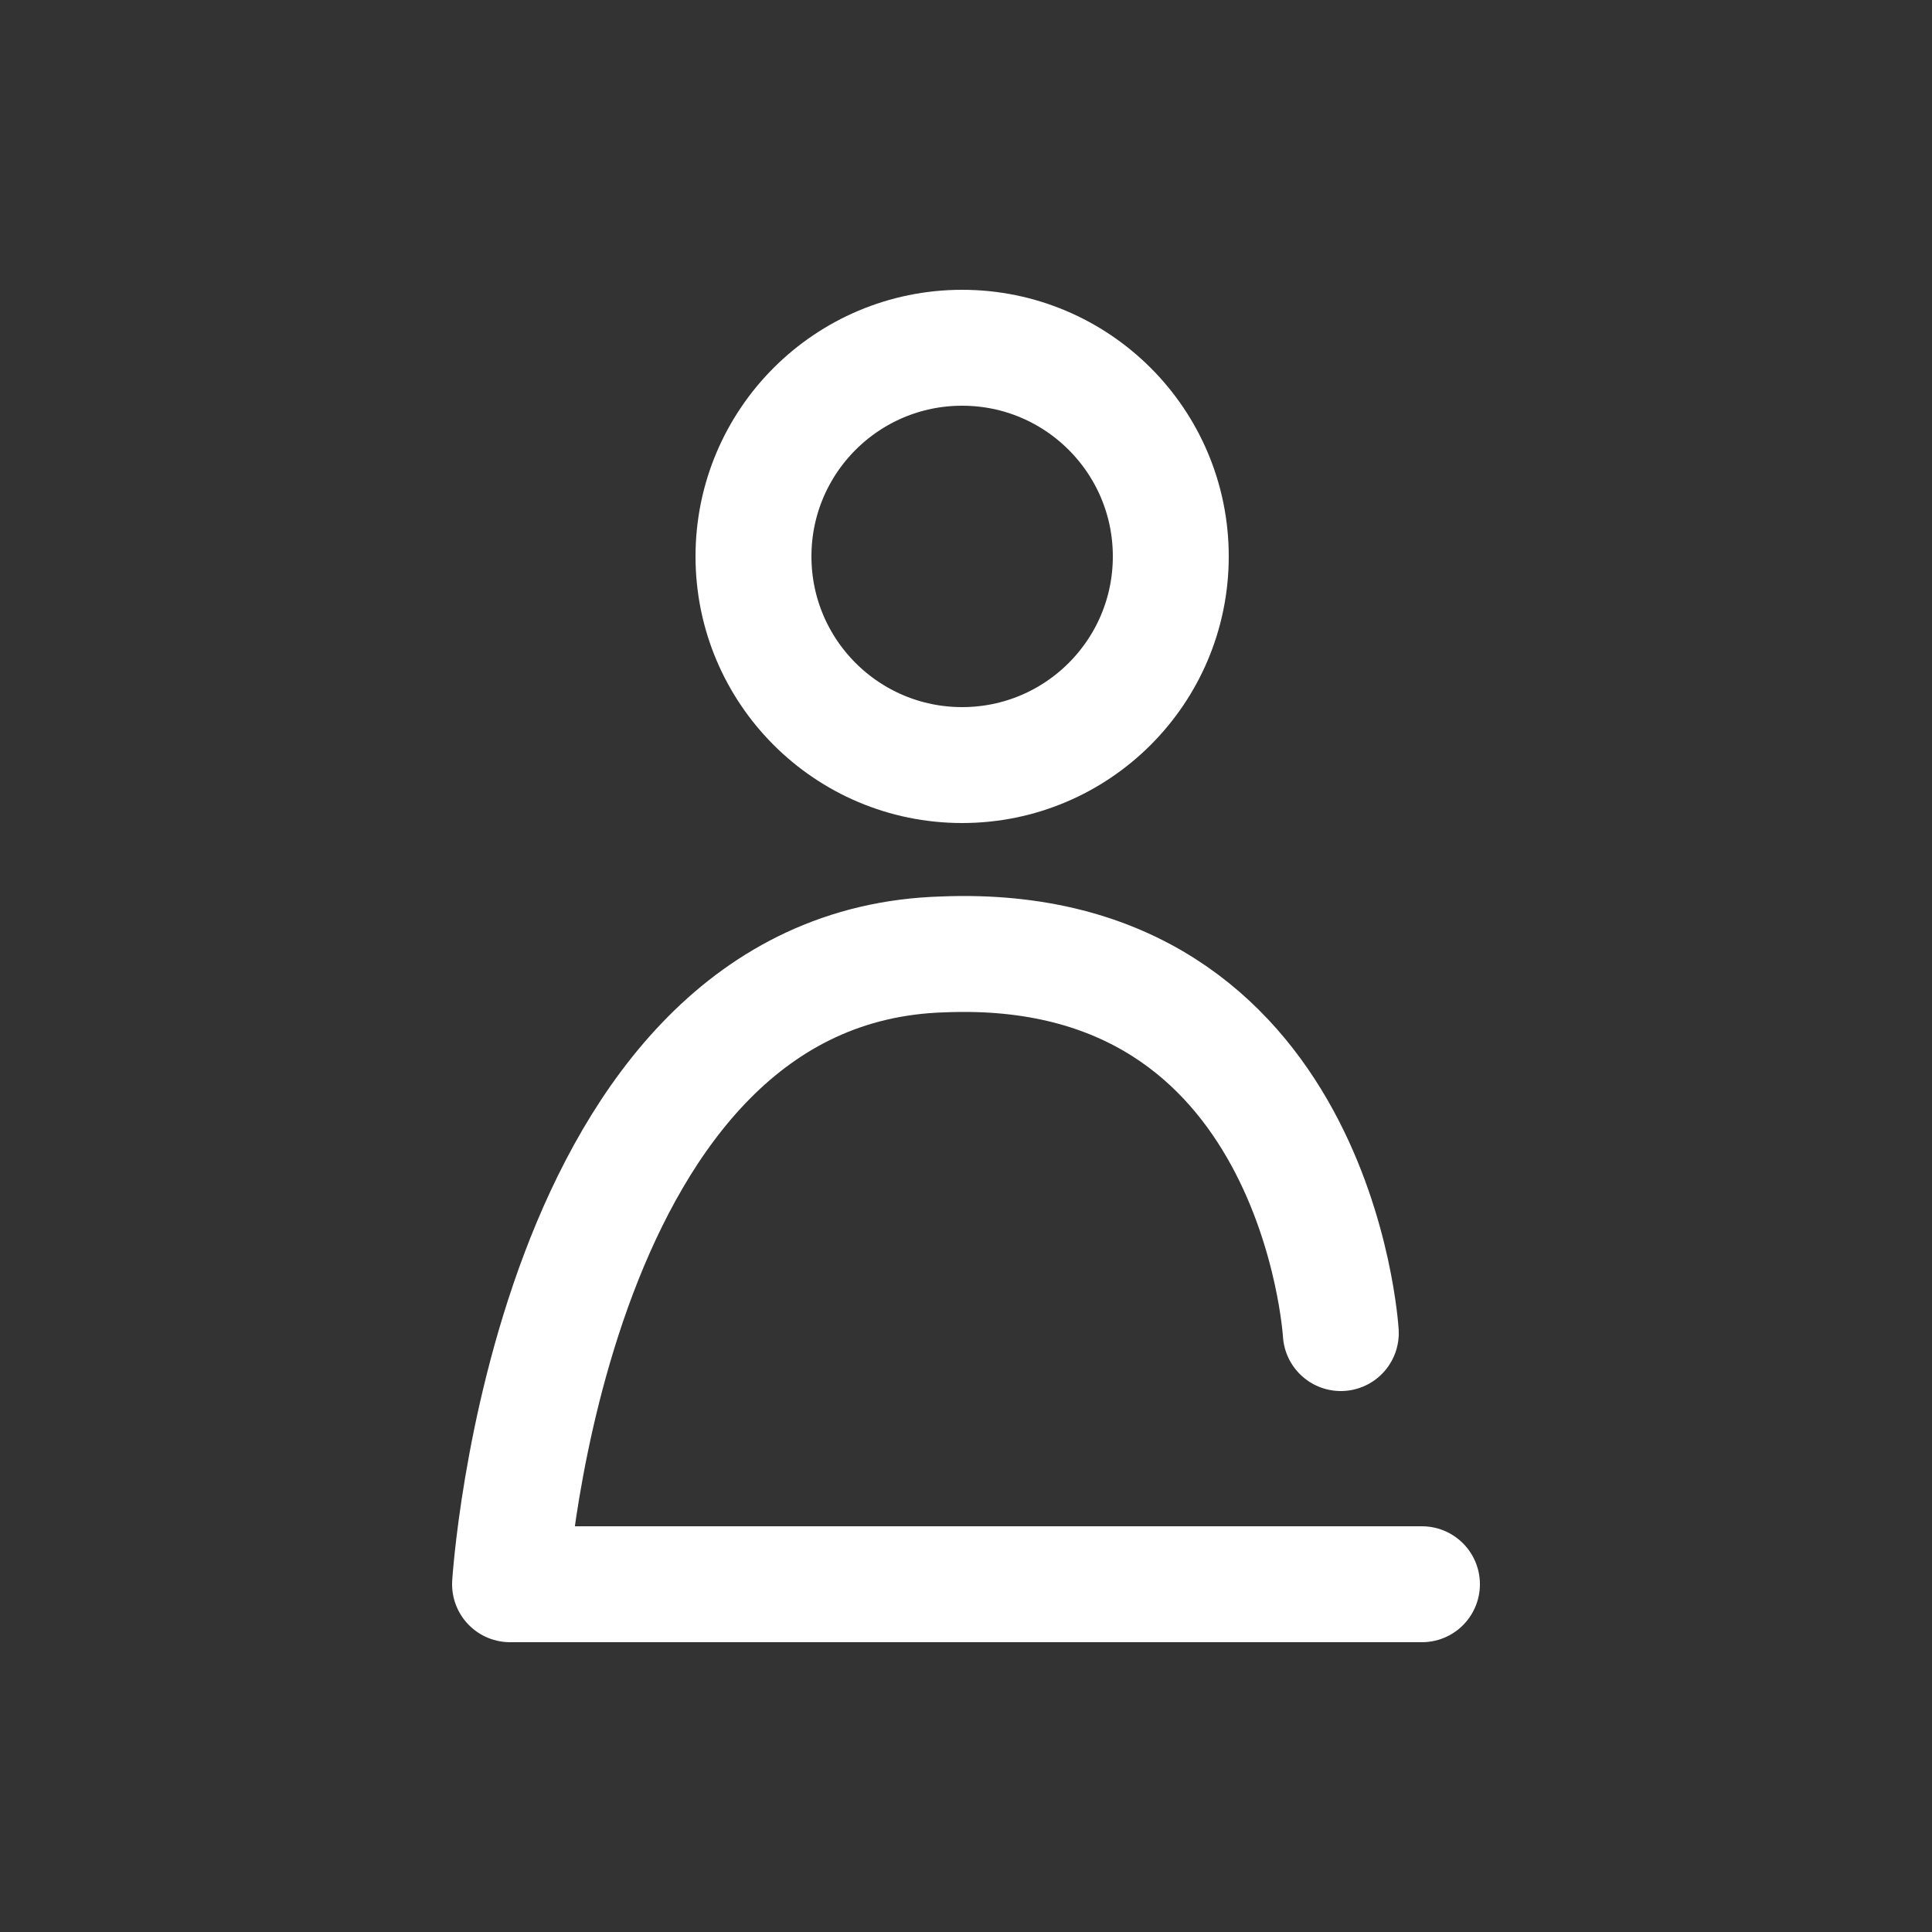 <?xml version="1.0" encoding="utf-8"?>
<!-- Generator: Adobe Illustrator 18.0.0, SVG Export Plug-In . SVG Version: 6.00 Build 0)  -->
<!DOCTYPE svg PUBLIC "-//W3C//DTD SVG 1.1//EN" "http://www.w3.org/Graphics/SVG/1.1/DTD/svg11.dtd">
<svg version="1.1" xmlns="http://www.w3.org/2000/svg" xmlns:xlink="http://www.w3.org/1999/xlink" x="0px" y="0px"
	 viewBox="0 0 50 50" enable-background="new 0 0 50 50" xml:space="preserve">
<rect x="0" y="0" width="50" height="50" fill="#333333" stroke="none"/>
<g id="圖層_3" display="none">
	<rect display="inline" width="50" height="50"/>
</g>
<g id="圖層_2">
	<g>
		<circle fill="none" stroke="#FFFFFF" stroke-width="3" stroke-miterlimit="10" cx="24.9" cy="14.4" r="5.4"/>
		<path fill="none" stroke="#FFFFFF" stroke-width="3" stroke-linecap="round" stroke-linejoin="round" stroke-miterlimit="10" d="
			M36.8,41H13.2c0,0,1-16,11.2-16.3c9.7-0.4,10.3,9.8,10.3,9.8"/>
	</g>
</g>
</svg>
